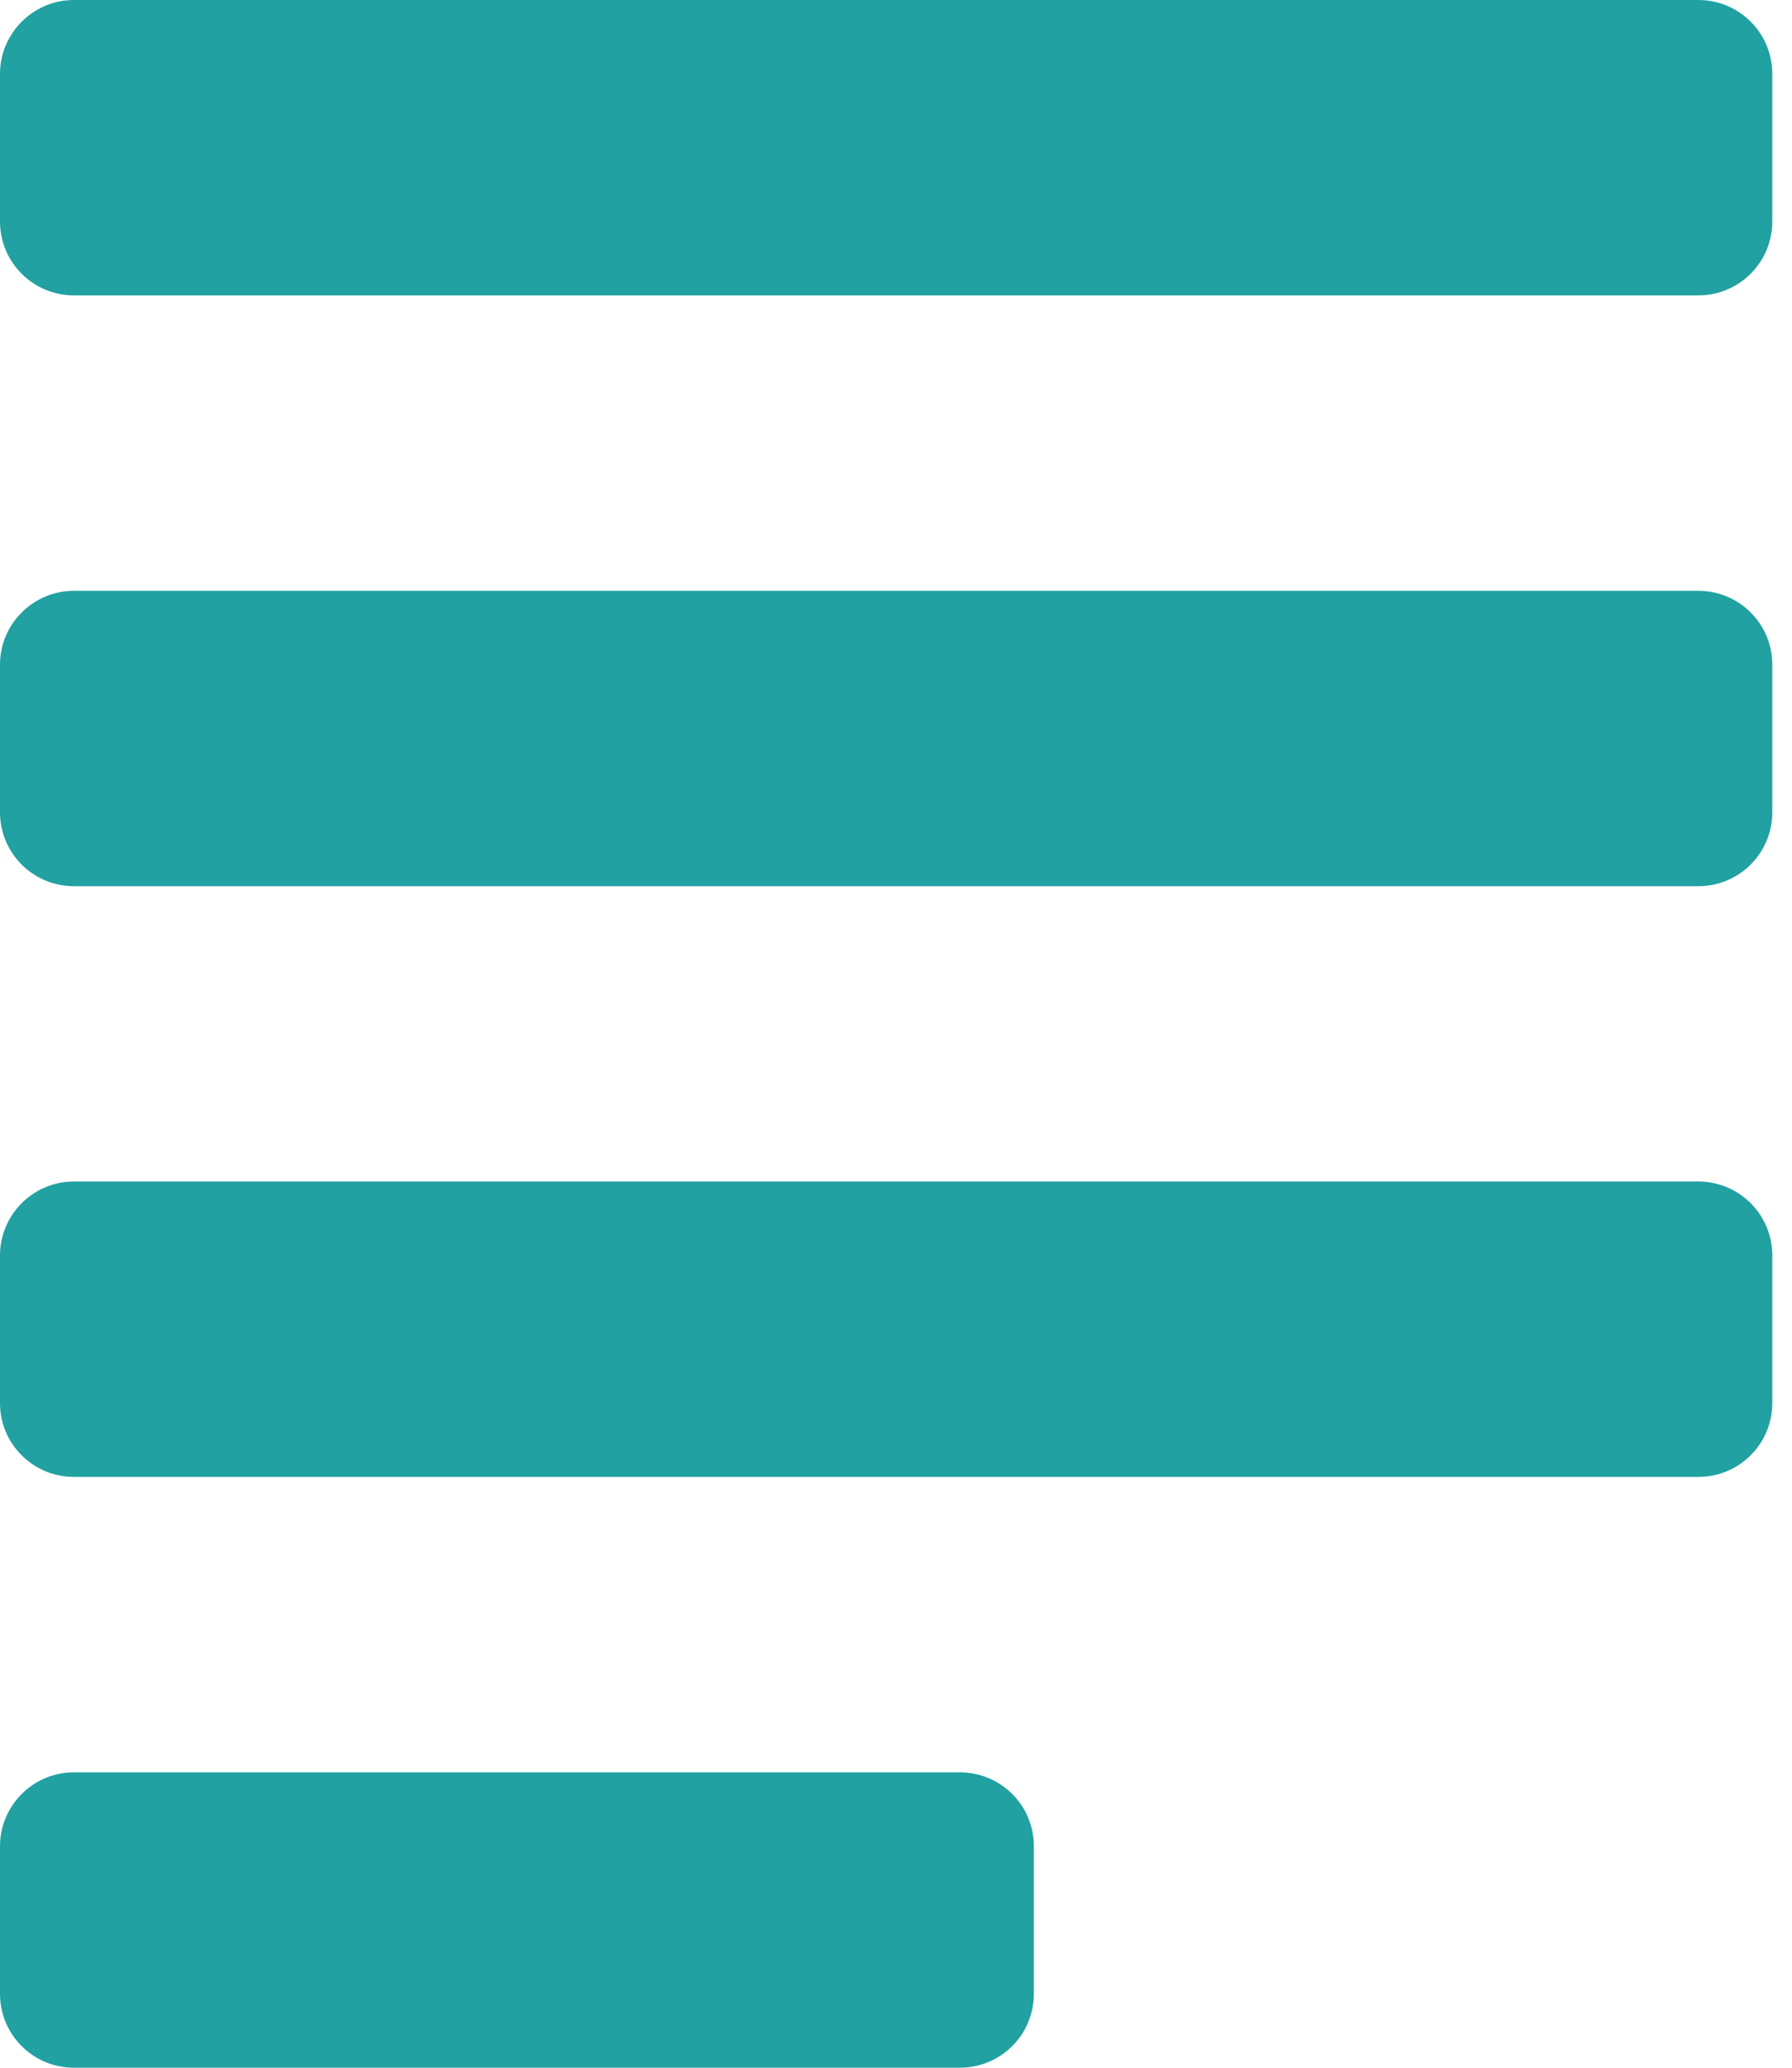 <svg width="13" height="15" viewBox="0 0 13 15" fill="none" xmlns="http://www.w3.org/2000/svg">
<path fill-rule="evenodd" clip-rule="evenodd" d="M12.321 8.571H0.536C0.241 8.571 0 8.812 0 9.107V10.179C0 10.321 0.056 10.457 0.157 10.557C0.257 10.658 0.394 10.714 0.536 10.714H12.321C12.463 10.714 12.6 10.658 12.7 10.557C12.801 10.457 12.857 10.321 12.857 10.179V9.107C12.857 8.965 12.801 8.829 12.7 8.728C12.6 8.628 12.463 8.571 12.321 8.571ZM12.321 4.286H0.536C0.241 4.286 0 4.527 0 4.821V5.893C0 6.035 0.056 6.171 0.157 6.272C0.257 6.372 0.394 6.429 0.536 6.429H12.321C12.463 6.429 12.6 6.372 12.7 6.272C12.801 6.171 12.857 6.035 12.857 5.893V4.821C12.857 4.679 12.801 4.543 12.7 4.443C12.6 4.342 12.463 4.286 12.321 4.286ZM6.964 12.857H0.536C0.241 12.857 0 13.098 0 13.393V14.464C0 14.606 0.056 14.743 0.157 14.843C0.257 14.944 0.394 15 0.536 15H6.964C7.106 15 7.243 14.944 7.343 14.843C7.444 14.743 7.5 14.606 7.5 14.464V13.393C7.5 13.251 7.444 13.114 7.343 13.014C7.243 12.914 7.106 12.857 6.964 12.857ZM12.321 0H0.536C0.241 0 0 0.241 0 0.536V1.607C0 1.749 0.056 1.885 0.157 1.986C0.257 2.086 0.394 2.143 0.536 2.143H12.321C12.463 2.143 12.6 2.086 12.7 1.986C12.801 1.885 12.857 1.749 12.857 1.607V0.536C12.857 0.394 12.801 0.257 12.7 0.157C12.6 0.056 12.463 0 12.321 0Z" fill="#21A1A1"/>
</svg>
